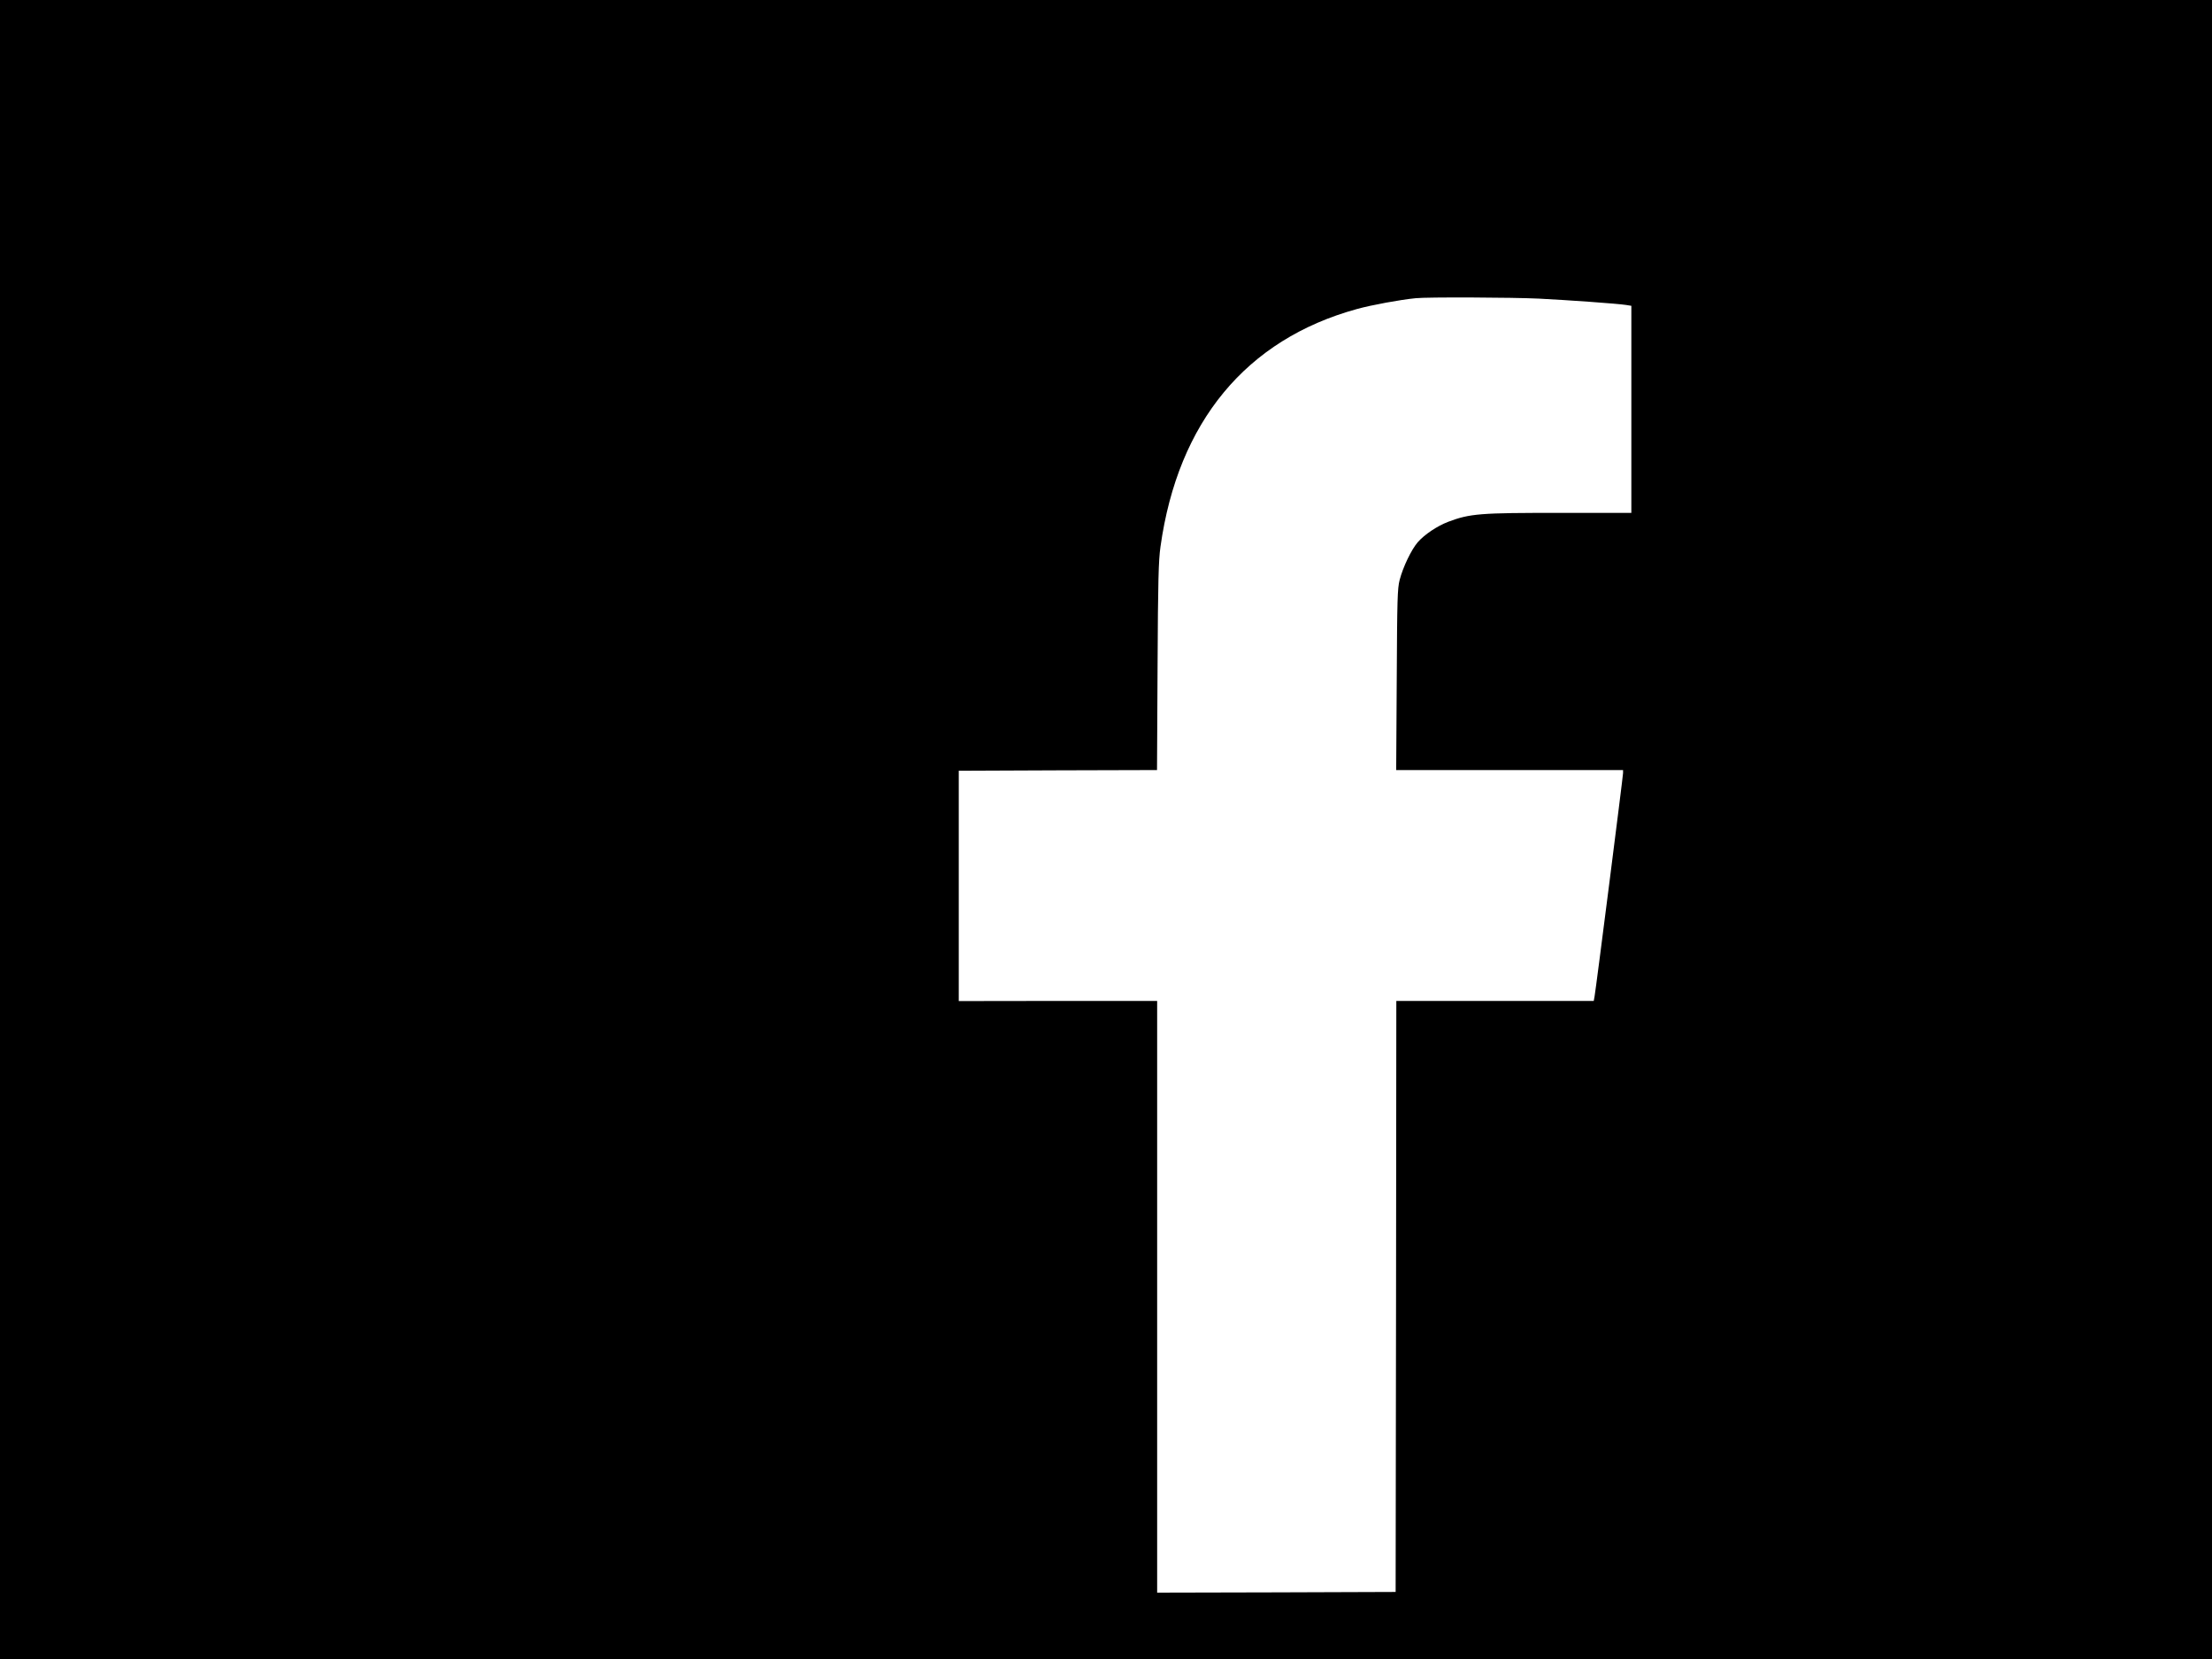 <?xml version="1.0" standalone="no"?>
<!DOCTYPE svg PUBLIC "-//W3C//DTD SVG 20010904//EN"
 "http://www.w3.org/TR/2001/REC-SVG-20010904/DTD/svg10.dtd">
<svg version="1.0" xmlns="http://www.w3.org/2000/svg"
 width="1600pt" height="1200pt" viewBox="0 0 1600 1200"
 preserveAspectRatio="xMidYMid meet">

<g transform="translate(0,1200) scale(0.1,-0.1)"
fill="#000000" stroke="none">
<path d="M0 6000 l0 -6000 8000 0 8000 0 0 6000 0 6000 -8000 0 -8000 0 0
-6000z m11131 3840 c215 -11 568 -36 632 -46 l37 -6 0 -749 0 -749 -513 0
c-582 1 -654 -5 -811 -64 -81 -31 -172 -92 -221 -148 -46 -53 -107 -180 -131
-273 -16 -63 -18 -137 -21 -722 l-4 -653 820 0 821 0 0 -22 c0 -22 -196 -1561
-206 -1615 l-6 -33 -714 0 -714 0 -2 -2137 -3 -2138 -862 -3 -863 -2 0 2140 0
2140 -717 0 -718 -1 0 833 0 833 717 3 717 2 4 748 c3 628 7 766 21 867 126
903 620 1500 1422 1720 105 29 311 67 424 78 82 9 703 6 891 -3z"/>
</g>
</svg>
